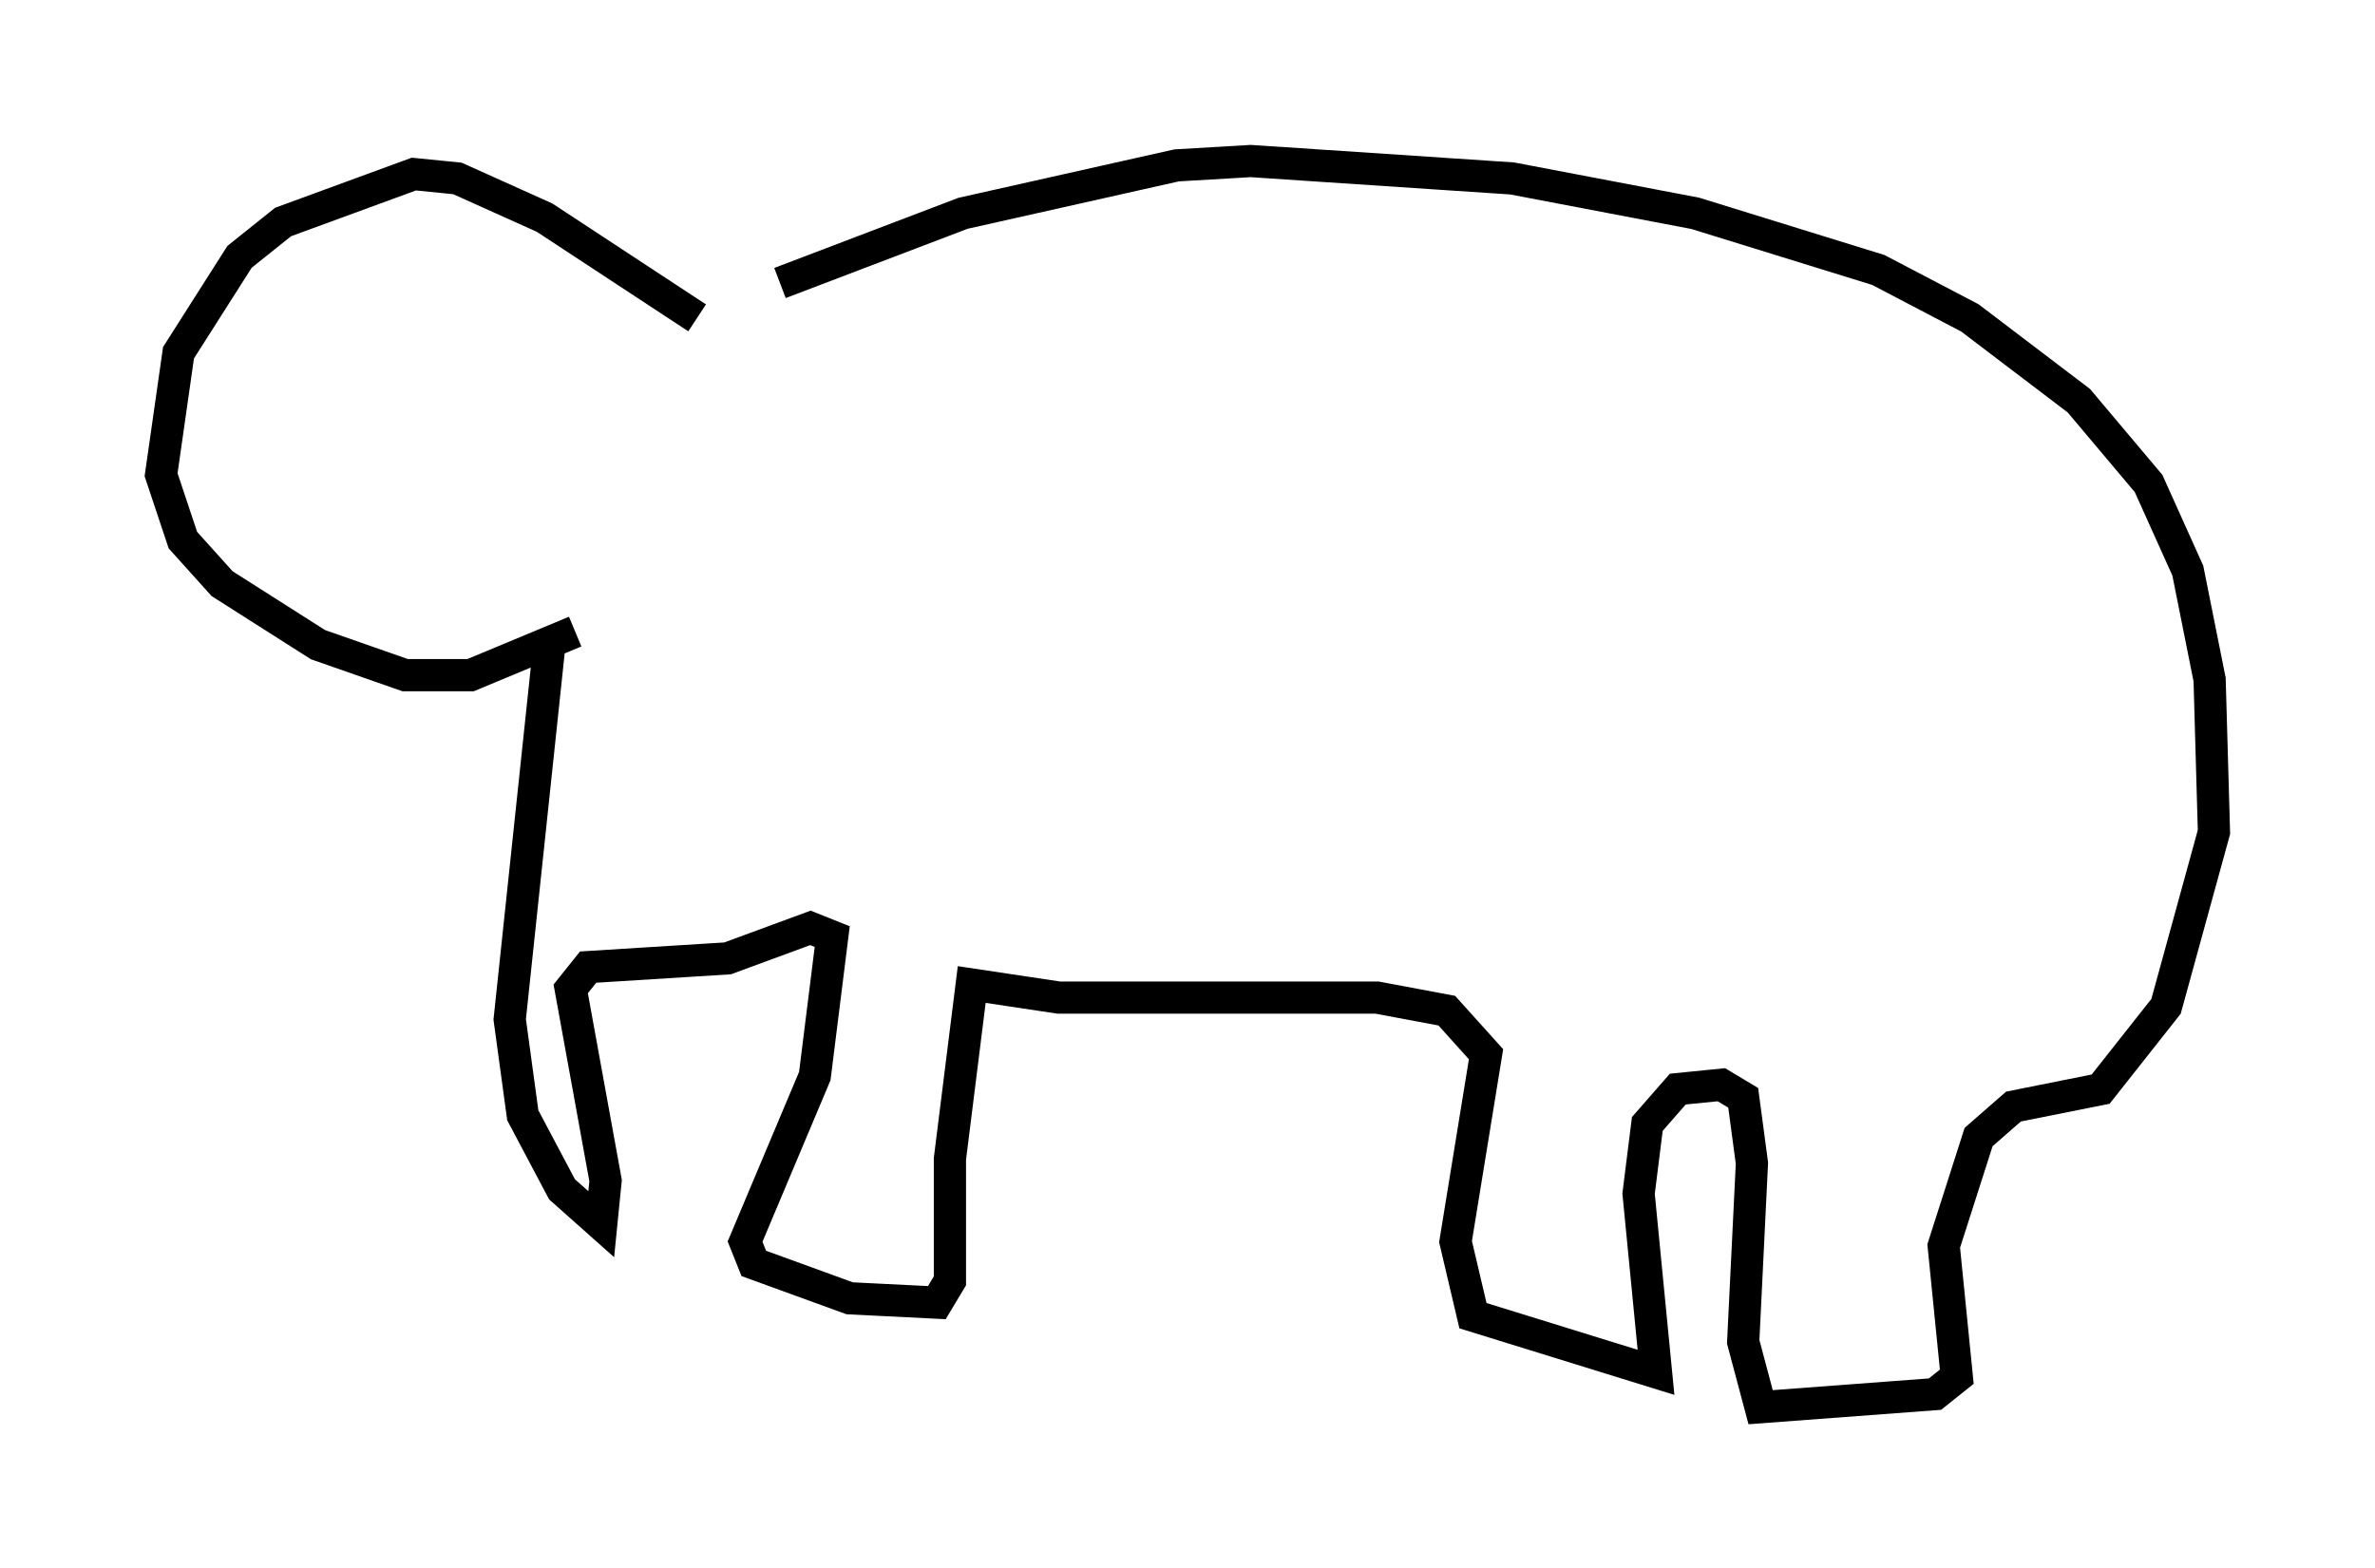 <?xml version="1.0" encoding="utf-8" ?>
<svg baseProfile="full" height="48.701" version="1.1" width="73.734" xmlns="http://www.w3.org/2000/svg" xmlns:ev="http://www.w3.org/2001/xml-events" xmlns:xlink="http://www.w3.org/1999/xlink"><defs /><rect fill="white" height="48.701" width="73.734" x="0" y="0" /><path d="M21.509, 10.413 m2.706, -1.624 l5.683, -2.165 6.631, -1.488 l2.3, -0.135 8.119, 0.541 l5.683, 1.083 5.683, 1.759 l2.842, 1.488 3.383, 2.571 l2.165, 2.571 1.218, 2.706 l0.677, 3.383 0.135, 4.736 l-1.488, 5.413 -2.03, 2.571 l-2.706, 0.541 -1.083, 0.947 l-1.083, 3.383 0.406, 4.059 l-0.677, 0.541 -5.413, 0.406 l-0.541, -2.03 0.271, -5.548 l-0.271, -2.03 -0.677, -0.406 l-1.353, 0.135 -0.947, 1.083 l-0.271, 2.165 0.541, 5.548 l-5.683, -1.759 -0.541, -2.3 l0.947, -5.819 -1.218, -1.353 l-2.165, -0.406 -9.878, 0.0 l-2.706, -0.406 -0.677, 5.413 l0.0, 3.789 -0.406, 0.677 l-2.706, -0.135 -2.977, -1.083 l-0.271, -0.677 2.165, -5.142 l0.541, -4.33 -0.677, -0.271 l-2.571, 0.947 -4.33, 0.271 l-0.541, 0.677 1.083, 5.954 l-0.135, 1.353 -1.218, -1.083 l-1.218, -2.3 -0.406, -2.977 l1.218, -11.502 m4.601, -10.284 l-4.736, -3.112 -2.706, -1.218 l-1.353, -0.135 -4.059, 1.488 l-1.353, 1.083 -1.894, 2.977 l-0.541, 3.789 0.677, 2.03 l1.218, 1.353 2.977, 1.894 l2.706, 0.947 2.03, 0.0 l3.248, -1.353 " fill="none" stroke="black" stroke-width="1" /></svg>